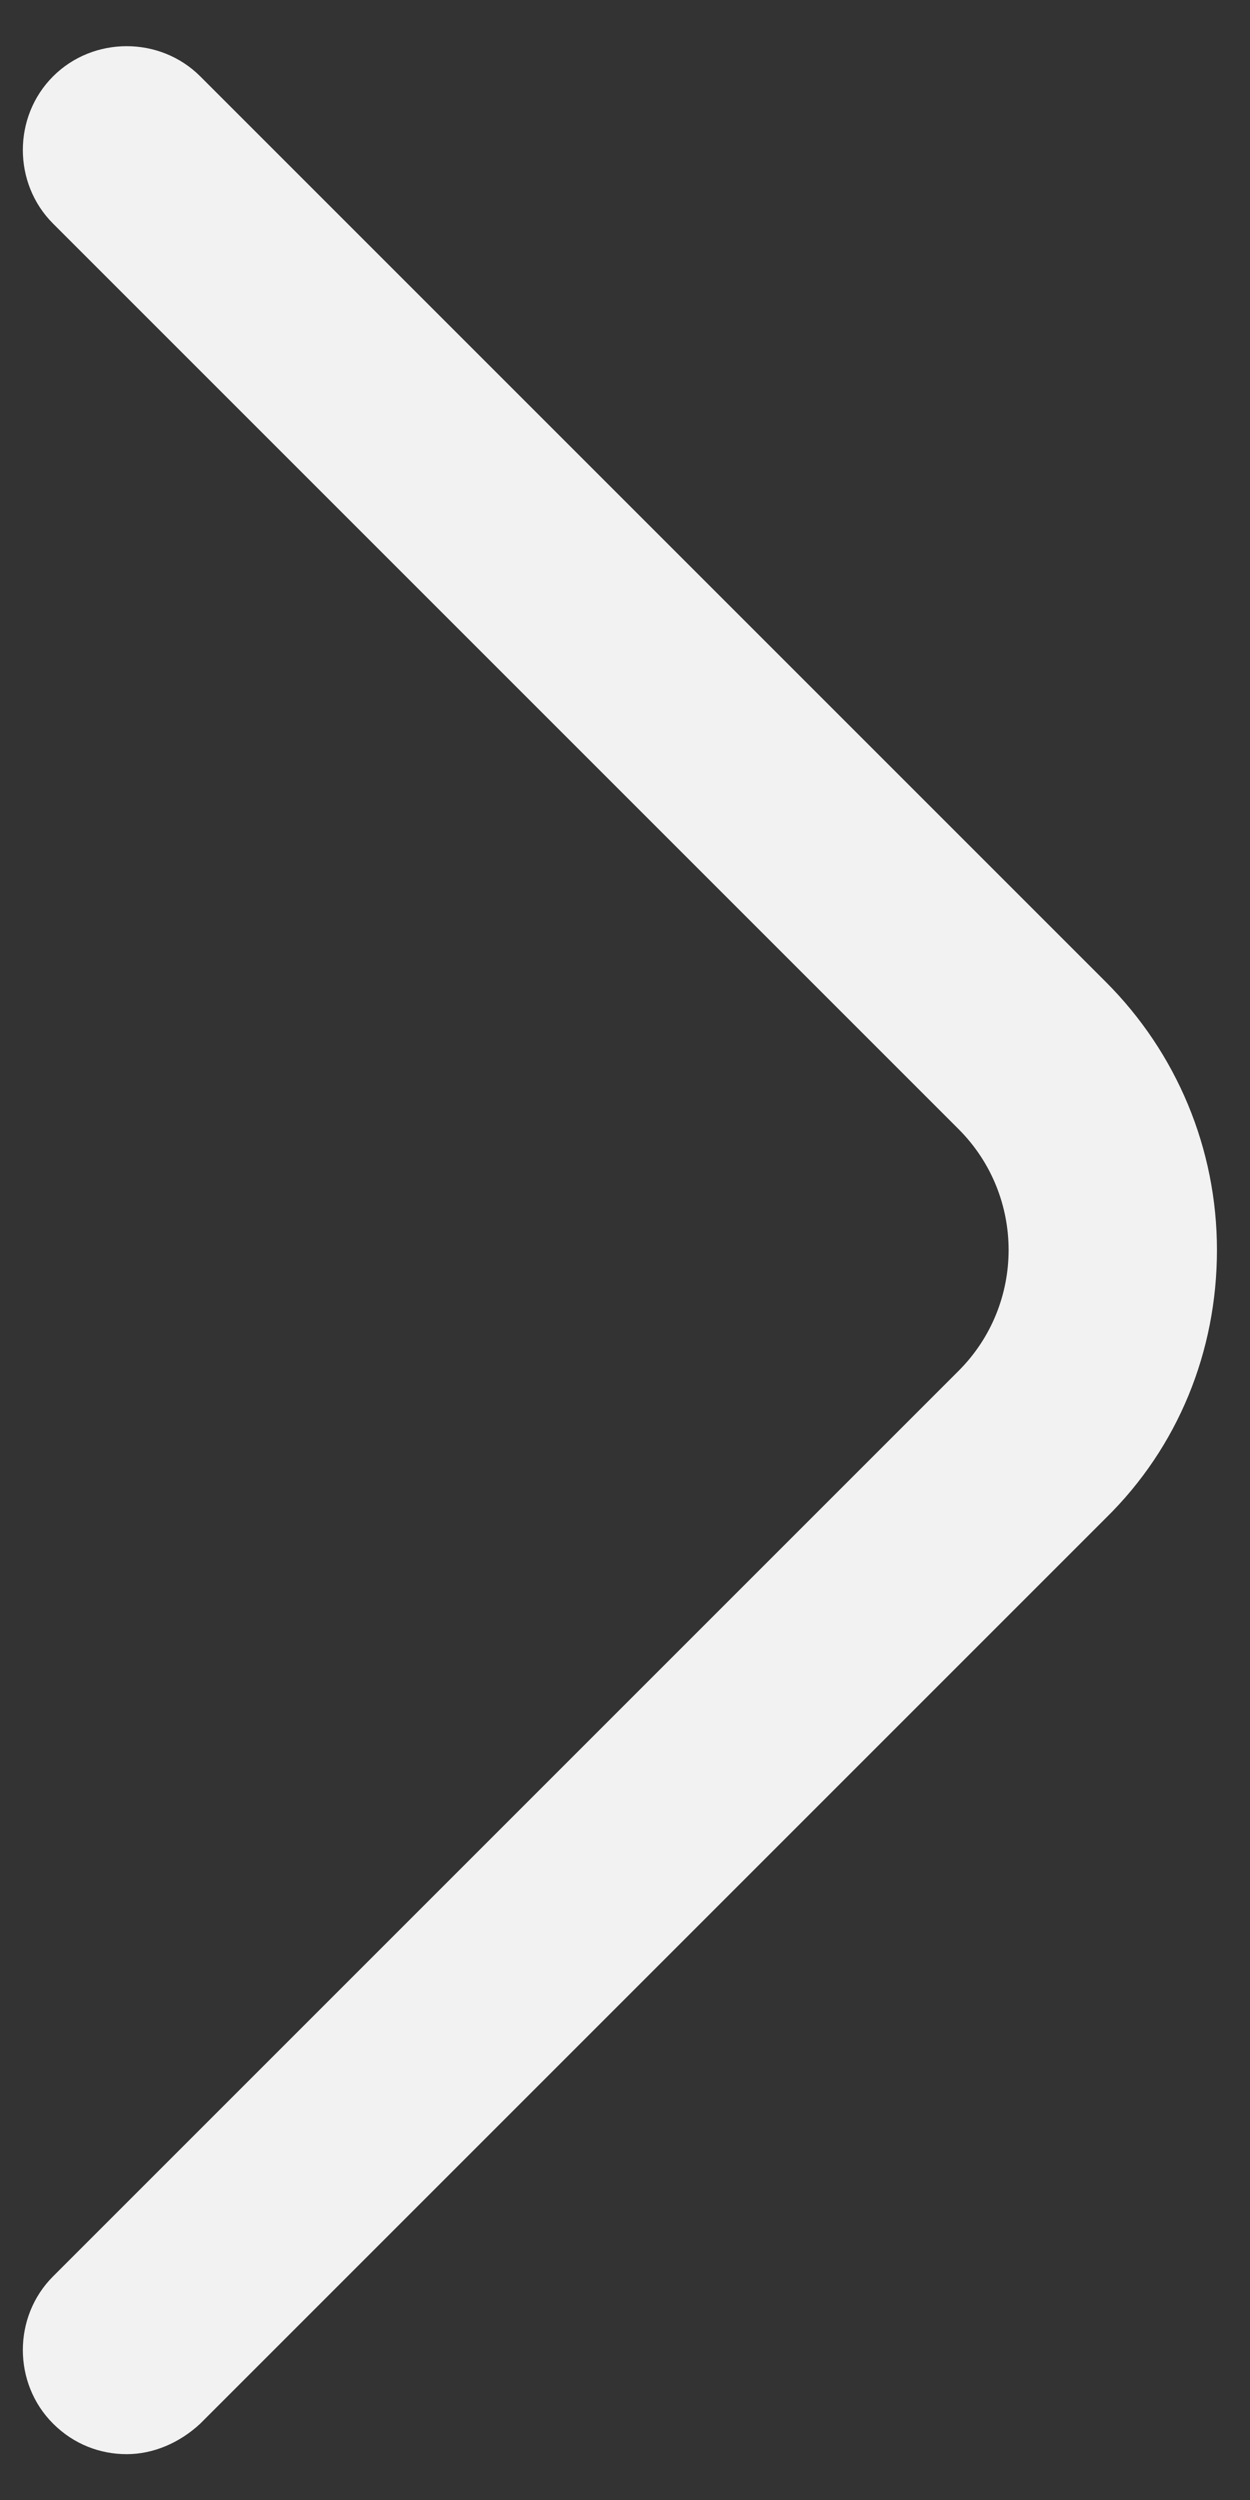 <svg width="9" height="18" viewBox="0 0 9 18" fill="none" xmlns="http://www.w3.org/2000/svg">
    <rect x="0" y="0" width="9" height="18" fill="#333333" stroke="none"/>
    <path d="M0.912 17.67C0.722 17.67 0.532 17.6 0.382 17.45C0.092 17.16 0.092 16.68 0.382 16.39L6.902 9.87C7.382 9.39 7.382 8.61 6.902 8.13L0.382 1.61C0.092 1.32 0.092 0.84 0.382 0.55C0.672 0.26 1.152 0.26 1.442 0.55L7.962 7.07C8.472 7.58 8.762 8.27 8.762 9C8.762 9.73 8.482 10.42 7.962 10.93L1.442 17.45C1.292 17.59 1.102 17.67 0.912 17.67Z"
          fill="#F2F2F2"/>
</svg>

